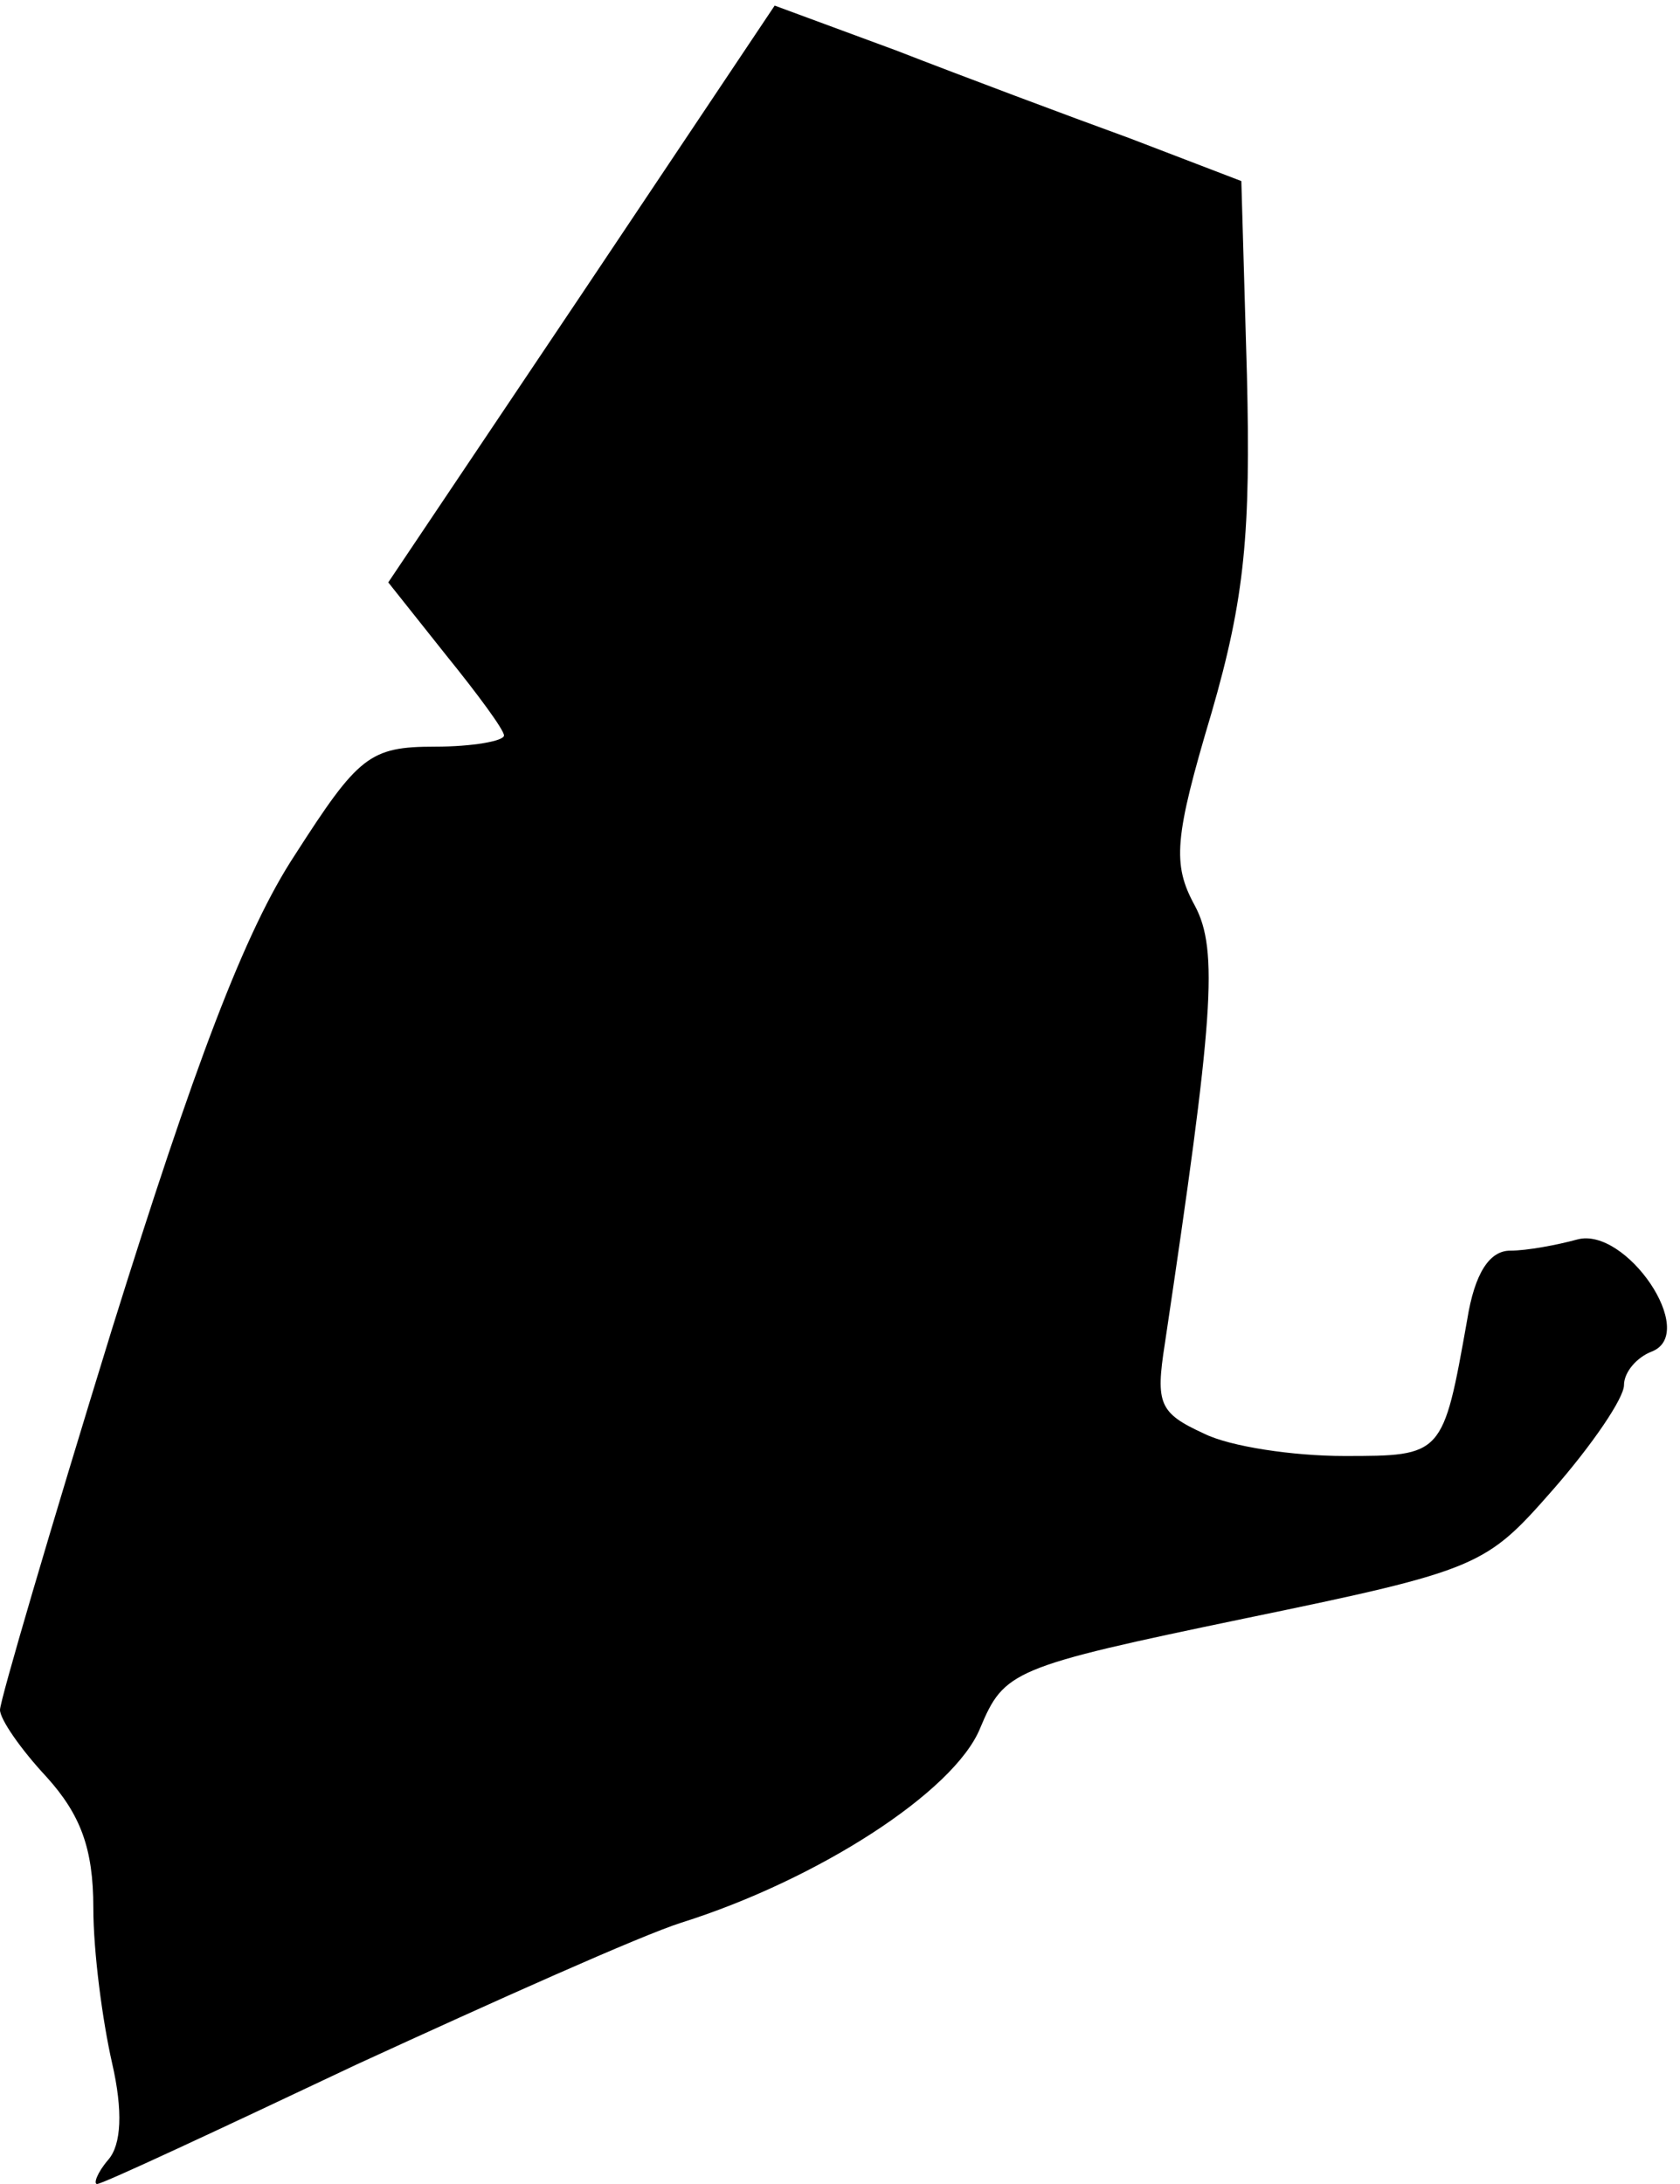 <?xml version="1.0" standalone="no"?>
<!DOCTYPE svg PUBLIC "-//W3C//DTD SVG 20010904//EN"
 "http://www.w3.org/TR/2001/REC-SVG-20010904/DTD/svg10.dtd">
<svg version="1.0" xmlns="http://www.w3.org/2000/svg"
 width="90pt" height="117pt" viewBox="0 0 90 117"
 preserveAspectRatio="xMidYMid meet">
<g transform="translate(0,117) scale(0.1,-0.1)"
fill="#000000" stroke="none">
<path fill="#000000" stroke="none" d="M312 1013 l-104 -155 31 -39 c17 -21
31 -40 31 -43 0 -3 -17 -6 -37 -6 -35 0 -41 -5 -75 -58 -27 -41 -54 -113 -98
-254 -33 -107 -60 -199 -60 -204 0 -5 11 -21 25 -36 18 -20 25 -38 25 -70 0
-24 5 -61 10 -83 6 -26 5 -44 -2 -52 -6 -7 -8 -13 -6 -13 3 0 65 29 139 64 74
34 152 69 174 76 73 23 146 70 160 104 13 31 17 33 142 59 126 26 129 28 165
69 21 24 38 49 38 56 0 7 7 15 15 18 25 10 -14 67 -40 60 -11 -3 -27 -6 -36
-6 -11 0 -19 -12 -23 -37 -13 -73 -13 -73 -66 -73 -27 0 -61 5 -75 12 -24 11
-26 16 -21 48 26 174 29 211 16 235 -12 22 -11 36 9 103 18 62 21 97 19 181
l-3 104 -60 23 c-33 12 -89 33 -125 47 l-65 24 -103 -154z"/>
</g>
</svg>
